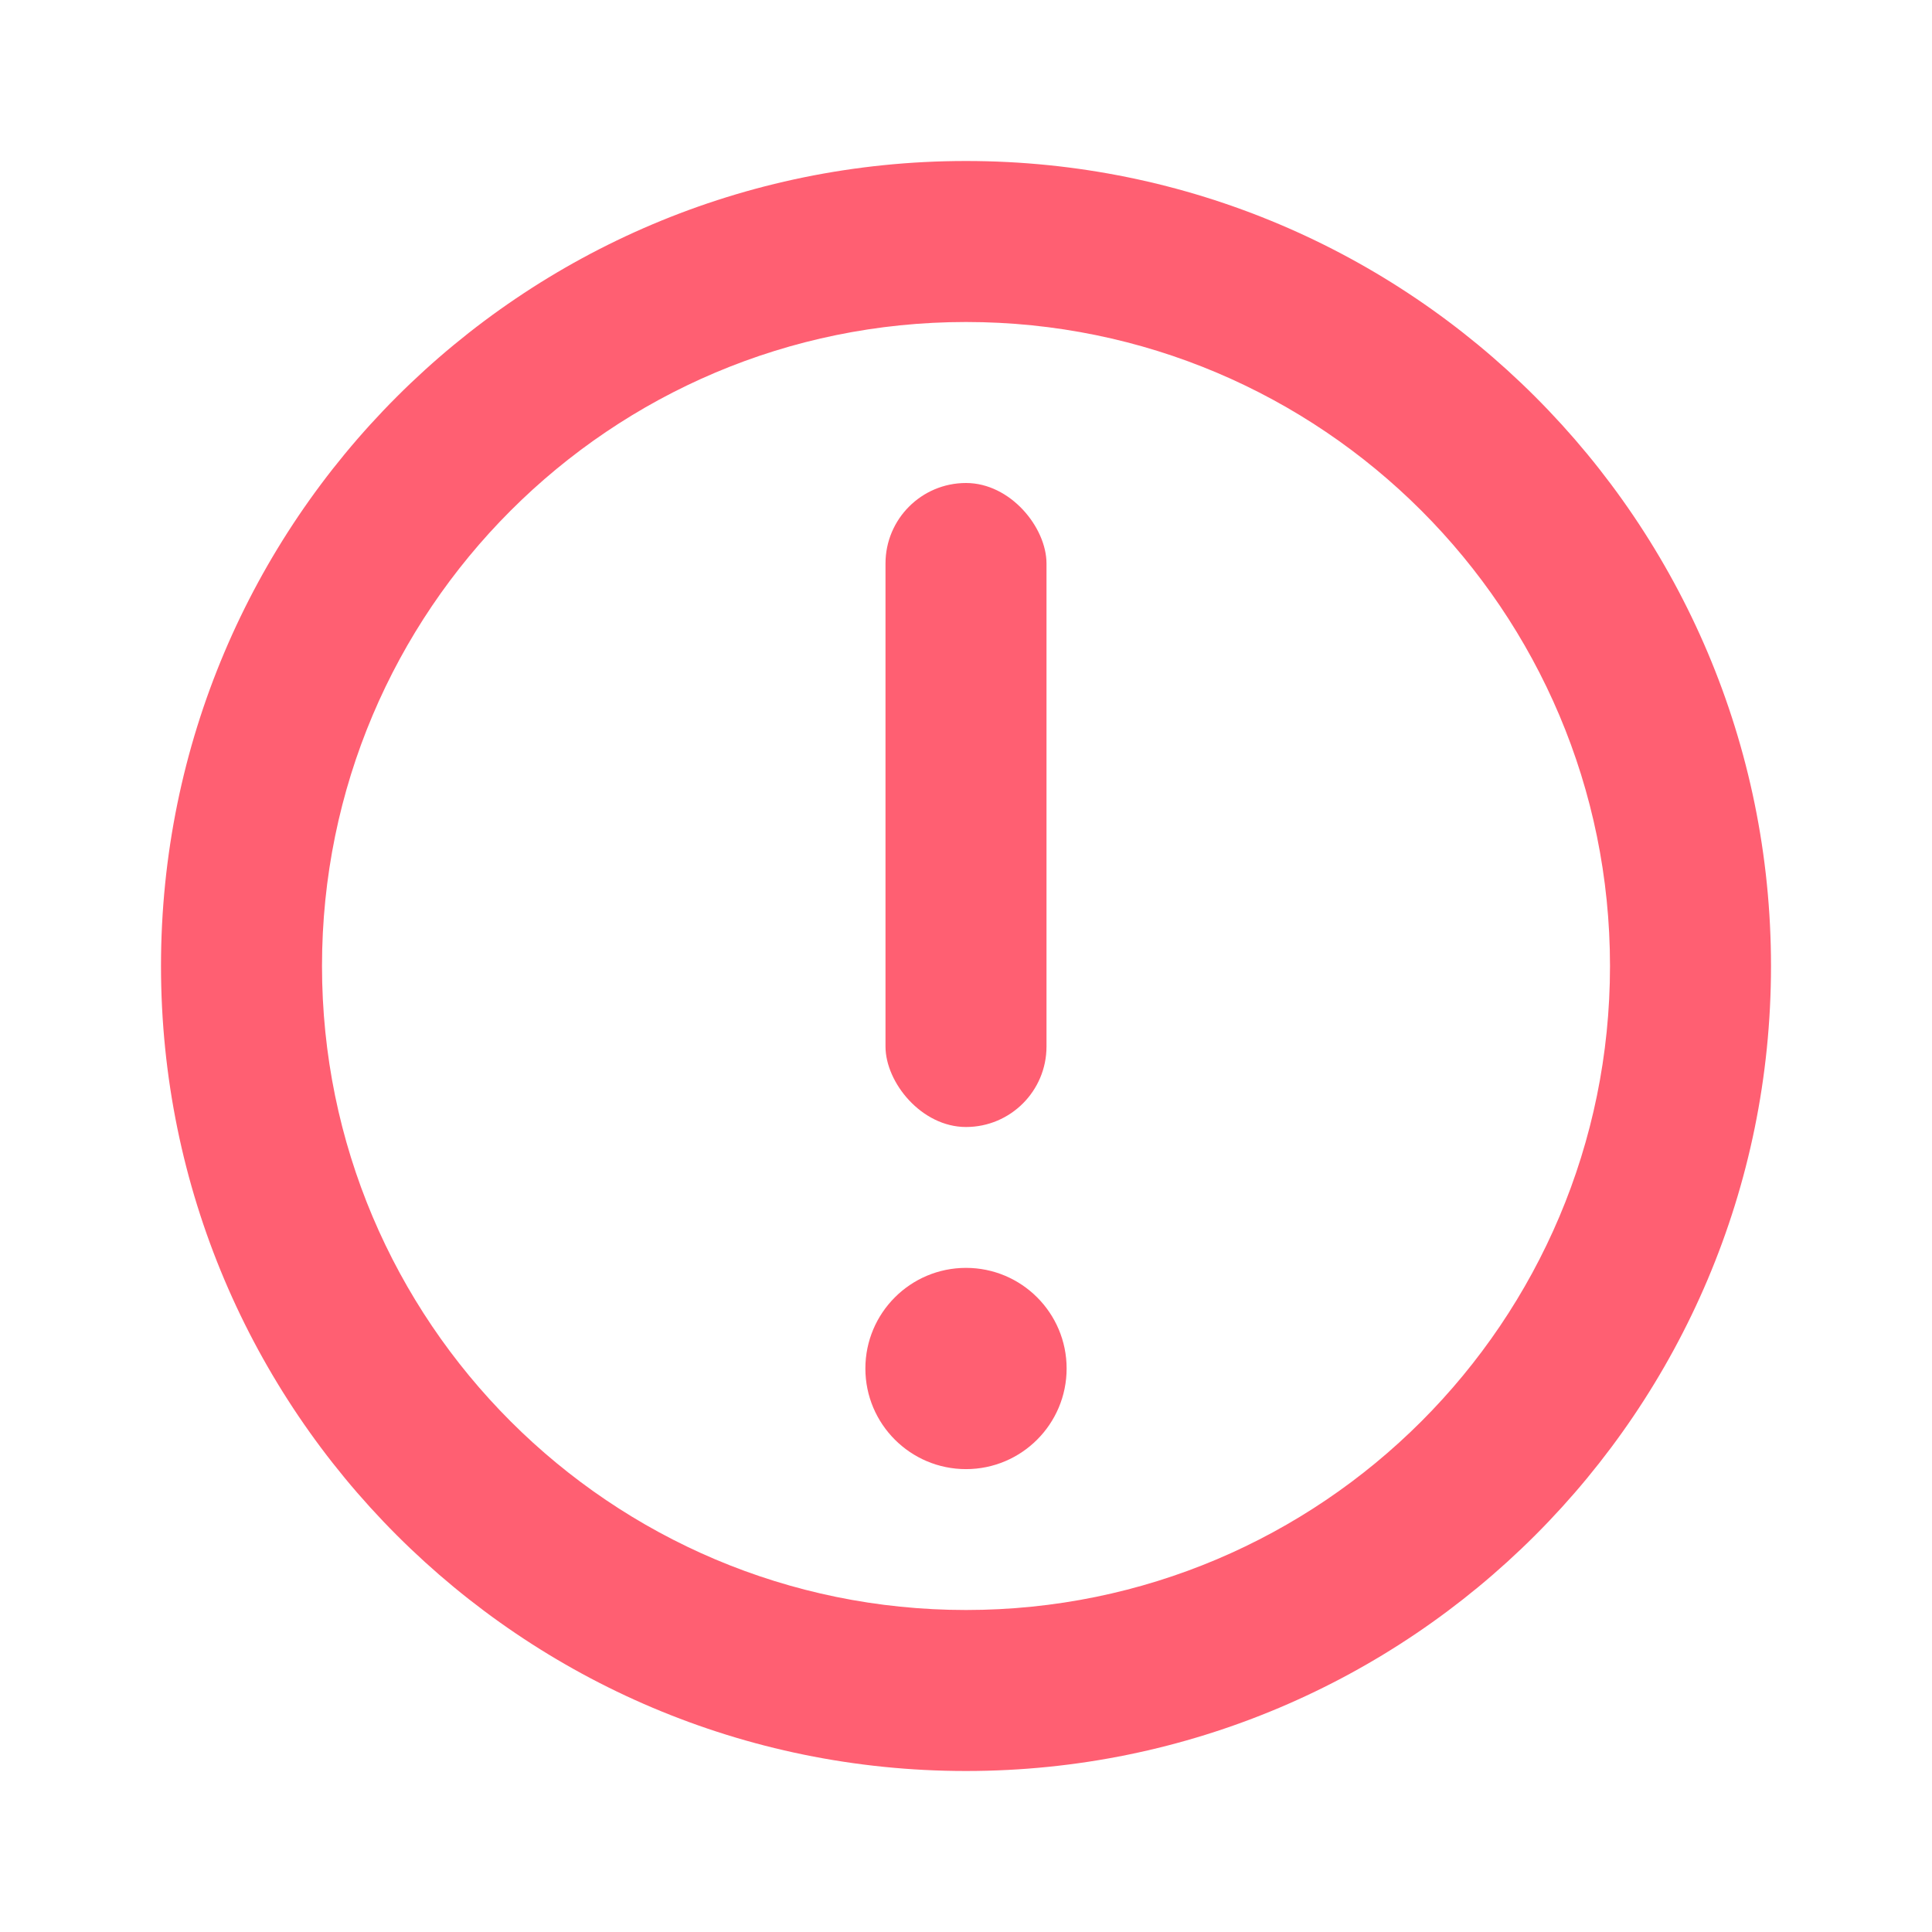 <svg width="24" height="24" viewBox="0 0 24 24" fill="none" xmlns="http://www.w3.org/2000/svg">
<rect x="11" y="6" width="2" height="8" rx="1" fill="#FF5F72"/>
<path d="M12 15.75C12.69 15.75 13.25 16.31 13.25 17C13.25 17.69 12.69 18.25 12 18.25C11.31 18.25 10.75 17.69 10.75 17C10.75 16.31 11.31 15.75 12 15.75Z" fill="#FF5F72"/>
<path fill-rule="evenodd" clip-rule="evenodd" d="M22 12C22 17.523 17.523 22 12 22C6.477 22 2 17.523 2 12C2 6.477 6.477 2 12 2C17.523 2 22 6.477 22 12ZM4 12C4 16.418 7.582 20 12 20C16.418 20 20 16.418 20 12C20 7.582 16.418 4 12 4C7.582 4 4 7.582 4 12Z" fill="#FF5F72"/>
</svg>

